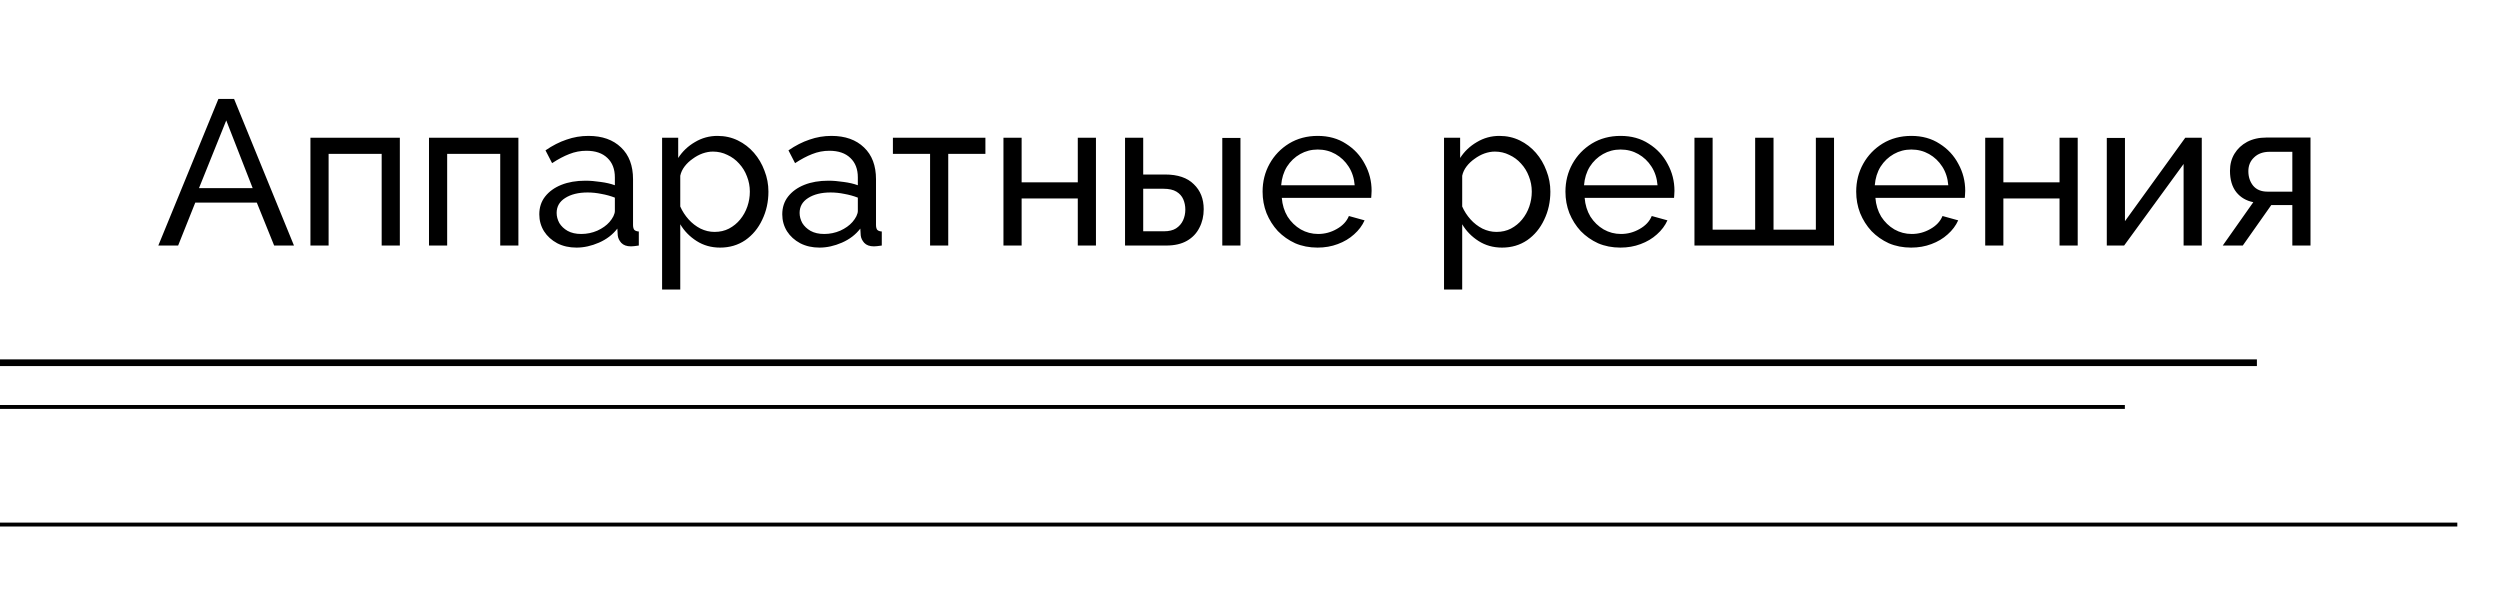 <svg width="448" height="108" viewBox="0 0 448 108" fill="none" xmlns="http://www.w3.org/2000/svg">
<path d="M-86.208 94L440 94" stroke="black" stroke-width="0.7" stroke-linecap="square"/>
<path d="M-69.591 65L403.836 65" stroke="black" stroke-width="1.2" stroke-linecap="square"/>
<path d="M-93 72.925L380.426 72.925" stroke="black" stroke-width="0.7" stroke-linecap="square"/>
<path d="M39.137 17.73H41.949L52.679 44H49.127L46.019 36.304H34.993L31.922 44H28.37L39.137 17.73ZM45.279 33.714L40.543 21.578L35.659 33.714H45.279ZM55.63 44V24.686H71.651V44H68.395V27.572H58.886V44H55.63ZM76.876 44V24.686H92.897V44H89.641V27.572H80.132V44H76.876ZM96.642 38.413C96.642 37.18 96.988 36.119 97.678 35.231C98.394 34.318 99.368 33.615 100.601 33.122C101.835 32.629 103.265 32.382 104.893 32.382C105.757 32.382 106.669 32.456 107.631 32.604C108.593 32.727 109.444 32.925 110.184 33.196V31.79C110.184 30.31 109.74 29.151 108.852 28.312C107.964 27.449 106.706 27.017 105.078 27.017C104.018 27.017 102.994 27.214 102.007 27.609C101.045 27.979 100.022 28.522 98.936 29.237L97.752 26.943C99.01 26.08 100.268 25.438 101.526 25.019C102.784 24.575 104.092 24.353 105.448 24.353C107.915 24.353 109.864 25.044 111.294 26.425C112.725 27.782 113.44 29.681 113.44 32.123V40.3C113.44 40.695 113.514 40.991 113.662 41.188C113.835 41.361 114.106 41.459 114.476 41.484V44C114.156 44.049 113.872 44.086 113.625 44.111C113.403 44.136 113.218 44.148 113.07 44.148C112.306 44.148 111.726 43.938 111.331 43.519C110.961 43.1 110.752 42.656 110.702 42.187L110.628 40.966C109.79 42.051 108.692 42.89 107.335 43.482C105.979 44.074 104.634 44.37 103.302 44.37C102.02 44.37 100.873 44.111 99.861 43.593C98.85 43.05 98.061 42.335 97.493 41.447C96.926 40.534 96.642 39.523 96.642 38.413ZM109.222 39.782C109.518 39.437 109.753 39.091 109.925 38.746C110.098 38.376 110.184 38.068 110.184 37.821V35.416C109.42 35.12 108.618 34.898 107.779 34.75C106.941 34.577 106.114 34.491 105.3 34.491C103.648 34.491 102.303 34.824 101.267 35.49C100.256 36.131 99.75 37.019 99.75 38.154C99.75 38.771 99.911 39.375 100.231 39.967C100.577 40.534 101.07 41.003 101.711 41.373C102.377 41.743 103.191 41.928 104.153 41.928C105.165 41.928 106.127 41.731 107.039 41.336C107.952 40.917 108.68 40.399 109.222 39.782ZM129.044 44.37C127.465 44.37 126.059 43.975 124.826 43.186C123.592 42.397 122.618 41.398 121.903 40.189V51.881H118.647V24.686H121.533V28.312C122.297 27.128 123.296 26.178 124.53 25.463C125.763 24.723 127.107 24.353 128.563 24.353C129.895 24.353 131.116 24.624 132.226 25.167C133.336 25.71 134.298 26.45 135.112 27.387C135.926 28.324 136.555 29.397 136.999 30.606C137.467 31.79 137.702 33.036 137.702 34.343C137.702 36.168 137.332 37.846 136.592 39.375C135.876 40.904 134.865 42.125 133.558 43.038C132.25 43.926 130.746 44.37 129.044 44.37ZM128.045 41.558C129.007 41.558 129.87 41.361 130.635 40.966C131.424 40.547 132.09 40.004 132.633 39.338C133.2 38.647 133.632 37.87 133.928 37.007C134.224 36.144 134.372 35.256 134.372 34.343C134.372 33.381 134.199 32.468 133.854 31.605C133.533 30.742 133.064 29.977 132.448 29.311C131.856 28.645 131.153 28.127 130.339 27.757C129.549 27.362 128.686 27.165 127.749 27.165C127.157 27.165 126.54 27.276 125.899 27.498C125.282 27.72 124.69 28.041 124.123 28.46C123.555 28.855 123.074 29.311 122.68 29.829C122.285 30.347 122.026 30.902 121.903 31.494V37.007C122.273 37.846 122.766 38.61 123.383 39.301C123.999 39.992 124.715 40.547 125.529 40.966C126.343 41.361 127.181 41.558 128.045 41.558ZM140.182 38.413C140.182 37.18 140.528 36.119 141.218 35.231C141.934 34.318 142.908 33.615 144.141 33.122C145.375 32.629 146.805 32.382 148.433 32.382C149.297 32.382 150.209 32.456 151.171 32.604C152.133 32.727 152.984 32.925 153.724 33.196V31.79C153.724 30.31 153.28 29.151 152.392 28.312C151.504 27.449 150.246 27.017 148.618 27.017C147.558 27.017 146.534 27.214 145.547 27.609C144.585 27.979 143.562 28.522 142.476 29.237L141.292 26.943C142.55 26.08 143.808 25.438 145.066 25.019C146.324 24.575 147.632 24.353 148.988 24.353C151.455 24.353 153.404 25.044 154.834 26.425C156.265 27.782 156.98 29.681 156.98 32.123V40.3C156.98 40.695 157.054 40.991 157.202 41.188C157.375 41.361 157.646 41.459 158.016 41.484V44C157.696 44.049 157.412 44.086 157.165 44.111C156.943 44.136 156.758 44.148 156.61 44.148C155.846 44.148 155.266 43.938 154.871 43.519C154.501 43.1 154.292 42.656 154.242 42.187L154.168 40.966C153.33 42.051 152.232 42.89 150.875 43.482C149.519 44.074 148.174 44.37 146.842 44.37C145.56 44.37 144.413 44.111 143.401 43.593C142.39 43.05 141.601 42.335 141.033 41.447C140.466 40.534 140.182 39.523 140.182 38.413ZM152.762 39.782C153.058 39.437 153.293 39.091 153.465 38.746C153.638 38.376 153.724 38.068 153.724 37.821V35.416C152.96 35.12 152.158 34.898 151.319 34.75C150.481 34.577 149.654 34.491 148.84 34.491C147.188 34.491 145.843 34.824 144.807 35.49C143.796 36.131 143.29 37.019 143.29 38.154C143.29 38.771 143.451 39.375 143.771 39.967C144.117 40.534 144.61 41.003 145.251 41.373C145.917 41.743 146.731 41.928 147.693 41.928C148.705 41.928 149.667 41.731 150.579 41.336C151.492 40.917 152.22 40.399 152.762 39.782ZM166.669 44V27.572H160.009V24.686H176.585V27.572H169.925V44H166.669ZM179.819 44V24.686H183.075V32.678H193.139V24.686H196.395V44H193.139V35.564H183.075V44H179.819ZM201.607 44V24.686H204.863V31.272H208.785C211.054 31.272 212.768 31.852 213.928 33.011C215.112 34.146 215.704 35.638 215.704 37.488C215.704 38.721 215.445 39.831 214.927 40.818C214.433 41.805 213.693 42.582 212.707 43.149C211.72 43.716 210.487 44 209.007 44H201.607ZM204.863 41.447H208.563C209.475 41.447 210.203 41.274 210.746 40.929C211.313 40.559 211.732 40.078 212.004 39.486C212.275 38.894 212.411 38.253 212.411 37.562C212.411 36.896 212.287 36.279 212.041 35.712C211.794 35.145 211.387 34.688 210.82 34.343C210.252 33.998 209.475 33.825 208.489 33.825H204.863V41.447ZM219.034 44V24.723H222.29V44H219.034ZM236.098 44.37C234.642 44.37 233.31 44.111 232.102 43.593C230.918 43.05 229.882 42.323 228.994 41.41C228.13 40.473 227.452 39.4 226.959 38.191C226.49 36.982 226.256 35.7 226.256 34.343C226.256 32.518 226.675 30.853 227.514 29.348C228.352 27.843 229.512 26.635 230.992 25.722C232.496 24.809 234.211 24.353 236.135 24.353C238.083 24.353 239.773 24.822 241.204 25.759C242.659 26.672 243.781 27.88 244.571 29.385C245.385 30.865 245.792 32.468 245.792 34.195C245.792 34.442 245.779 34.688 245.755 34.935C245.755 35.157 245.742 35.33 245.718 35.453H229.697C229.795 36.711 230.141 37.833 230.733 38.82C231.349 39.782 232.139 40.547 233.101 41.114C234.063 41.657 235.099 41.928 236.209 41.928C237.393 41.928 238.503 41.632 239.539 41.04C240.599 40.448 241.327 39.671 241.722 38.709L244.534 39.486C244.114 40.423 243.485 41.262 242.647 42.002C241.833 42.742 240.858 43.322 239.724 43.741C238.614 44.16 237.405 44.37 236.098 44.37ZM229.586 33.196H242.758C242.659 31.938 242.301 30.828 241.685 29.866C241.068 28.904 240.279 28.152 239.317 27.609C238.355 27.066 237.294 26.795 236.135 26.795C235 26.795 233.952 27.066 232.99 27.609C232.028 28.152 231.238 28.904 230.622 29.866C230.03 30.828 229.684 31.938 229.586 33.196ZM269.167 44.37C267.588 44.37 266.182 43.975 264.949 43.186C263.715 42.397 262.741 41.398 262.026 40.189V51.881H258.77V24.686H261.656V28.312C262.42 27.128 263.419 26.178 264.653 25.463C265.886 24.723 267.23 24.353 268.686 24.353C270.018 24.353 271.239 24.624 272.349 25.167C273.459 25.71 274.421 26.45 275.235 27.387C276.049 28.324 276.678 29.397 277.122 30.606C277.59 31.79 277.825 33.036 277.825 34.343C277.825 36.168 277.455 37.846 276.715 39.375C275.999 40.904 274.988 42.125 273.681 43.038C272.373 43.926 270.869 44.37 269.167 44.37ZM268.168 41.558C269.13 41.558 269.993 41.361 270.758 40.966C271.547 40.547 272.213 40.004 272.756 39.338C273.323 38.647 273.755 37.87 274.051 37.007C274.347 36.144 274.495 35.256 274.495 34.343C274.495 33.381 274.322 32.468 273.977 31.605C273.656 30.742 273.187 29.977 272.571 29.311C271.979 28.645 271.276 28.127 270.462 27.757C269.672 27.362 268.809 27.165 267.872 27.165C267.28 27.165 266.663 27.276 266.022 27.498C265.405 27.72 264.813 28.041 264.246 28.46C263.678 28.855 263.197 29.311 262.803 29.829C262.408 30.347 262.149 30.902 262.026 31.494V37.007C262.396 37.846 262.889 38.61 263.506 39.301C264.122 39.992 264.838 40.547 265.652 40.966C266.466 41.361 267.304 41.558 268.168 41.558ZM290.369 44.37C288.914 44.37 287.582 44.111 286.373 43.593C285.189 43.05 284.153 42.323 283.265 41.41C282.402 40.473 281.724 39.4 281.23 38.191C280.762 36.982 280.527 35.7 280.527 34.343C280.527 32.518 280.947 30.853 281.785 29.348C282.624 27.843 283.783 26.635 285.263 25.722C286.768 24.809 288.482 24.353 290.406 24.353C292.355 24.353 294.045 24.822 295.475 25.759C296.931 26.672 298.053 27.88 298.842 29.385C299.656 30.865 300.063 32.468 300.063 34.195C300.063 34.442 300.051 34.688 300.026 34.935C300.026 35.157 300.014 35.33 299.989 35.453H283.968C284.067 36.711 284.412 37.833 285.004 38.82C285.621 39.782 286.41 40.547 287.372 41.114C288.334 41.657 289.37 41.928 290.48 41.928C291.664 41.928 292.774 41.632 293.81 41.04C294.871 40.448 295.599 39.671 295.993 38.709L298.805 39.486C298.386 40.423 297.757 41.262 296.918 42.002C296.104 42.742 295.13 43.322 293.995 43.741C292.885 44.16 291.677 44.37 290.369 44.37ZM283.857 33.196H297.029C296.931 31.938 296.573 30.828 295.956 29.866C295.34 28.904 294.55 28.152 293.588 27.609C292.626 27.066 291.566 26.795 290.406 26.795C289.272 26.795 288.223 27.066 287.261 27.609C286.299 28.152 285.51 28.904 284.893 29.866C284.301 30.828 283.956 31.938 283.857 33.196ZM303.646 44V24.686H306.902V41.151H314.524V24.686H317.817V41.151H325.402V24.686H328.658V44H303.646ZM342.473 44.37C341.017 44.37 339.685 44.111 338.477 43.593C337.293 43.05 336.257 42.323 335.369 41.41C334.505 40.473 333.827 39.4 333.334 38.191C332.865 36.982 332.631 35.7 332.631 34.343C332.631 32.518 333.05 30.853 333.889 29.348C334.727 27.843 335.887 26.635 337.367 25.722C338.871 24.809 340.586 24.353 342.51 24.353C344.458 24.353 346.148 24.822 347.579 25.759C349.034 26.672 350.156 27.88 350.946 29.385C351.76 30.865 352.167 32.468 352.167 34.195C352.167 34.442 352.154 34.688 352.13 34.935C352.13 35.157 352.117 35.33 352.093 35.453H336.072C336.17 36.711 336.516 37.833 337.108 38.82C337.724 39.782 338.514 40.547 339.476 41.114C340.438 41.657 341.474 41.928 342.584 41.928C343.768 41.928 344.878 41.632 345.914 41.04C346.974 40.448 347.702 39.671 348.097 38.709L350.909 39.486C350.489 40.423 349.86 41.262 349.022 42.002C348.208 42.742 347.233 43.322 346.099 43.741C344.989 44.16 343.78 44.37 342.473 44.37ZM335.961 33.196H349.133C349.034 31.938 348.676 30.828 348.06 29.866C347.443 28.904 346.654 28.152 345.692 27.609C344.73 27.066 343.669 26.795 342.51 26.795C341.375 26.795 340.327 27.066 339.365 27.609C338.403 28.152 337.613 28.904 336.997 29.866C336.405 30.828 336.059 31.938 335.961 33.196ZM355.749 44V24.686H359.005V32.678H369.069V24.686H372.325V44H369.069V35.564H359.005V44H355.749ZM377.537 44V24.723H380.793V39.634L391.597 24.686H394.557V44H391.301V29.385L380.645 44H377.537ZM398.317 44L403.793 36.23C402.535 35.983 401.523 35.391 400.759 34.454C399.994 33.492 399.612 32.209 399.612 30.606C399.612 29.447 399.883 28.423 400.426 27.535C400.968 26.647 401.721 25.944 402.683 25.426C403.669 24.908 404.816 24.649 406.124 24.649H414.042V44H410.786V36.748H407.012L401.906 44H398.317ZM406.346 34.343H410.786V27.202H406.716C405.556 27.202 404.631 27.535 403.941 28.201C403.25 28.842 402.905 29.669 402.905 30.68C402.905 31.691 403.188 32.555 403.756 33.27C404.348 33.985 405.211 34.343 406.346 34.343Z" fill="black"/>
</svg>
